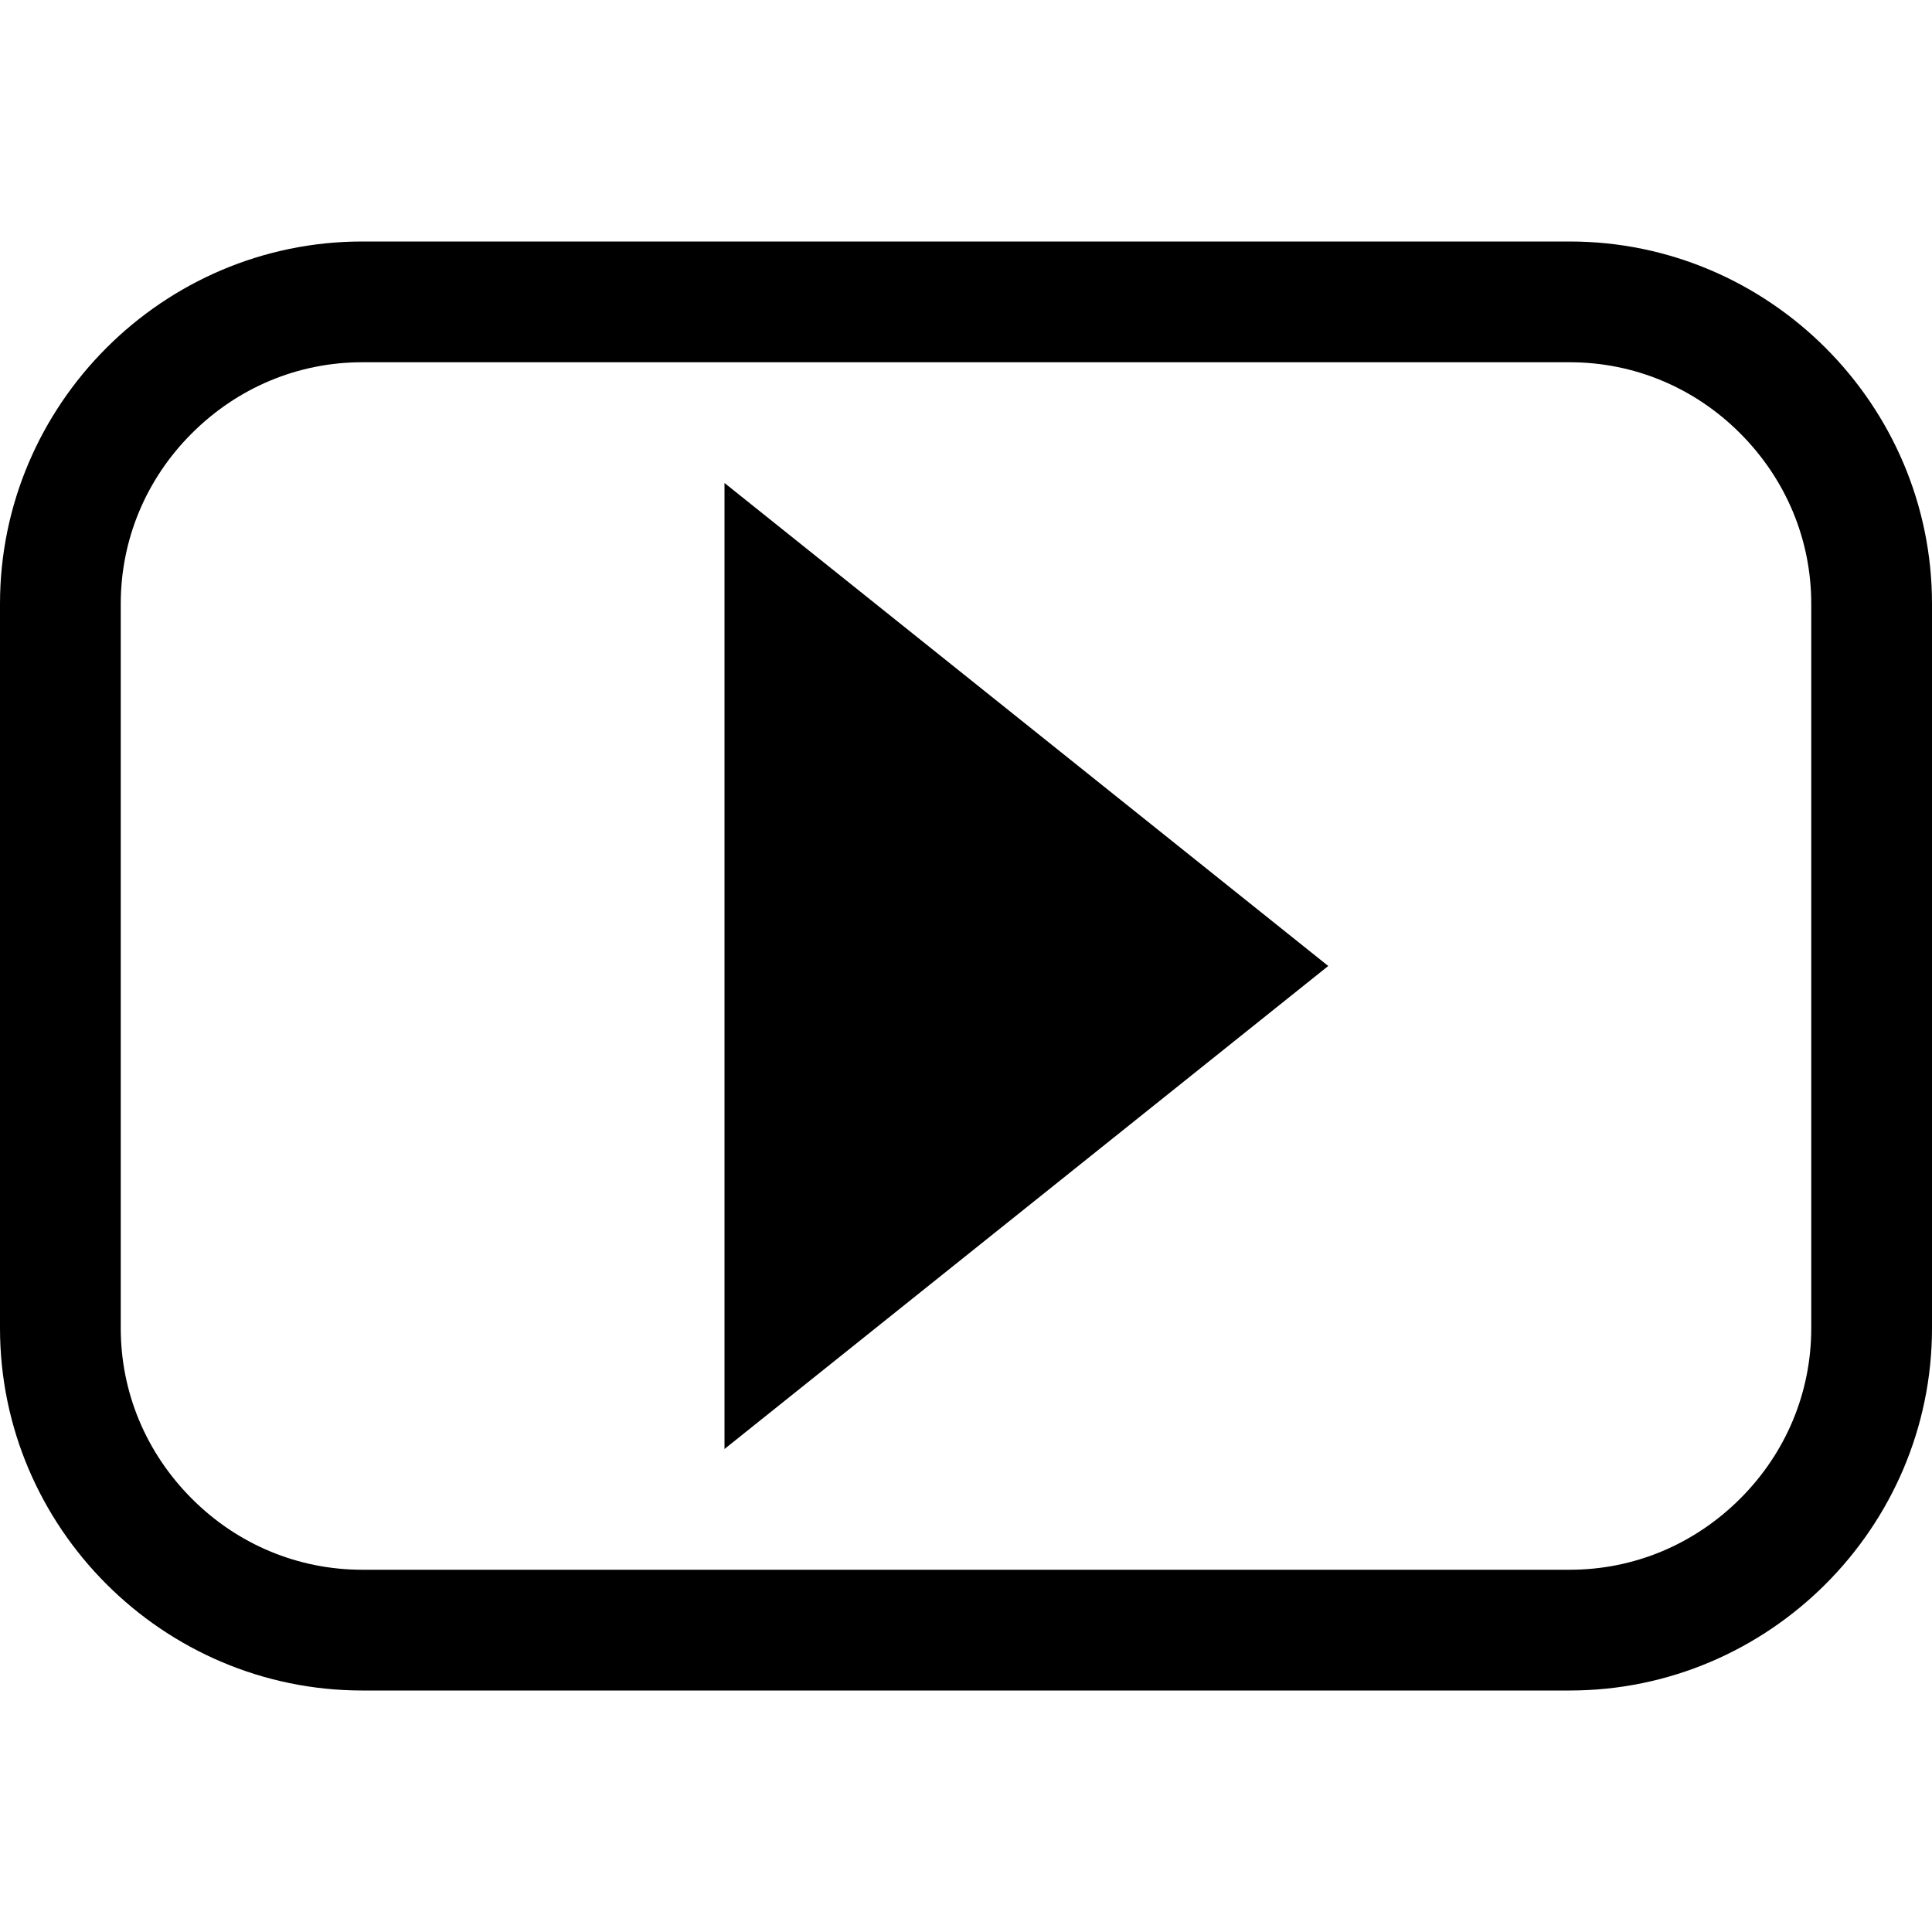 <svg xmlns="http://www.w3.org/2000/svg" width="24" height="24" viewBox="0 0 24 24"><path d="M19.5 3h-15C2.025 3 0 5.025 0 7.5v9C0 18.975 2.025 21 4.5 21h15c2.475 0 4.5-2.025 4.5-4.5v-9C24 5.025 21.975 3 19.5 3zm3 13.5c0 .796-.313 1.548-.883 2.117s-1.32.883-2.117.883h-15c-.796 0-1.548-.313-2.117-.883S1.5 17.297 1.5 16.5v-9c0-.796.313-1.548.883-2.117S3.703 4.5 4.5 4.5h15c.796 0 1.548.313 2.117.883s.883 1.32.883 2.117v9zM9 18l7.5-6L9 6z"/></svg>